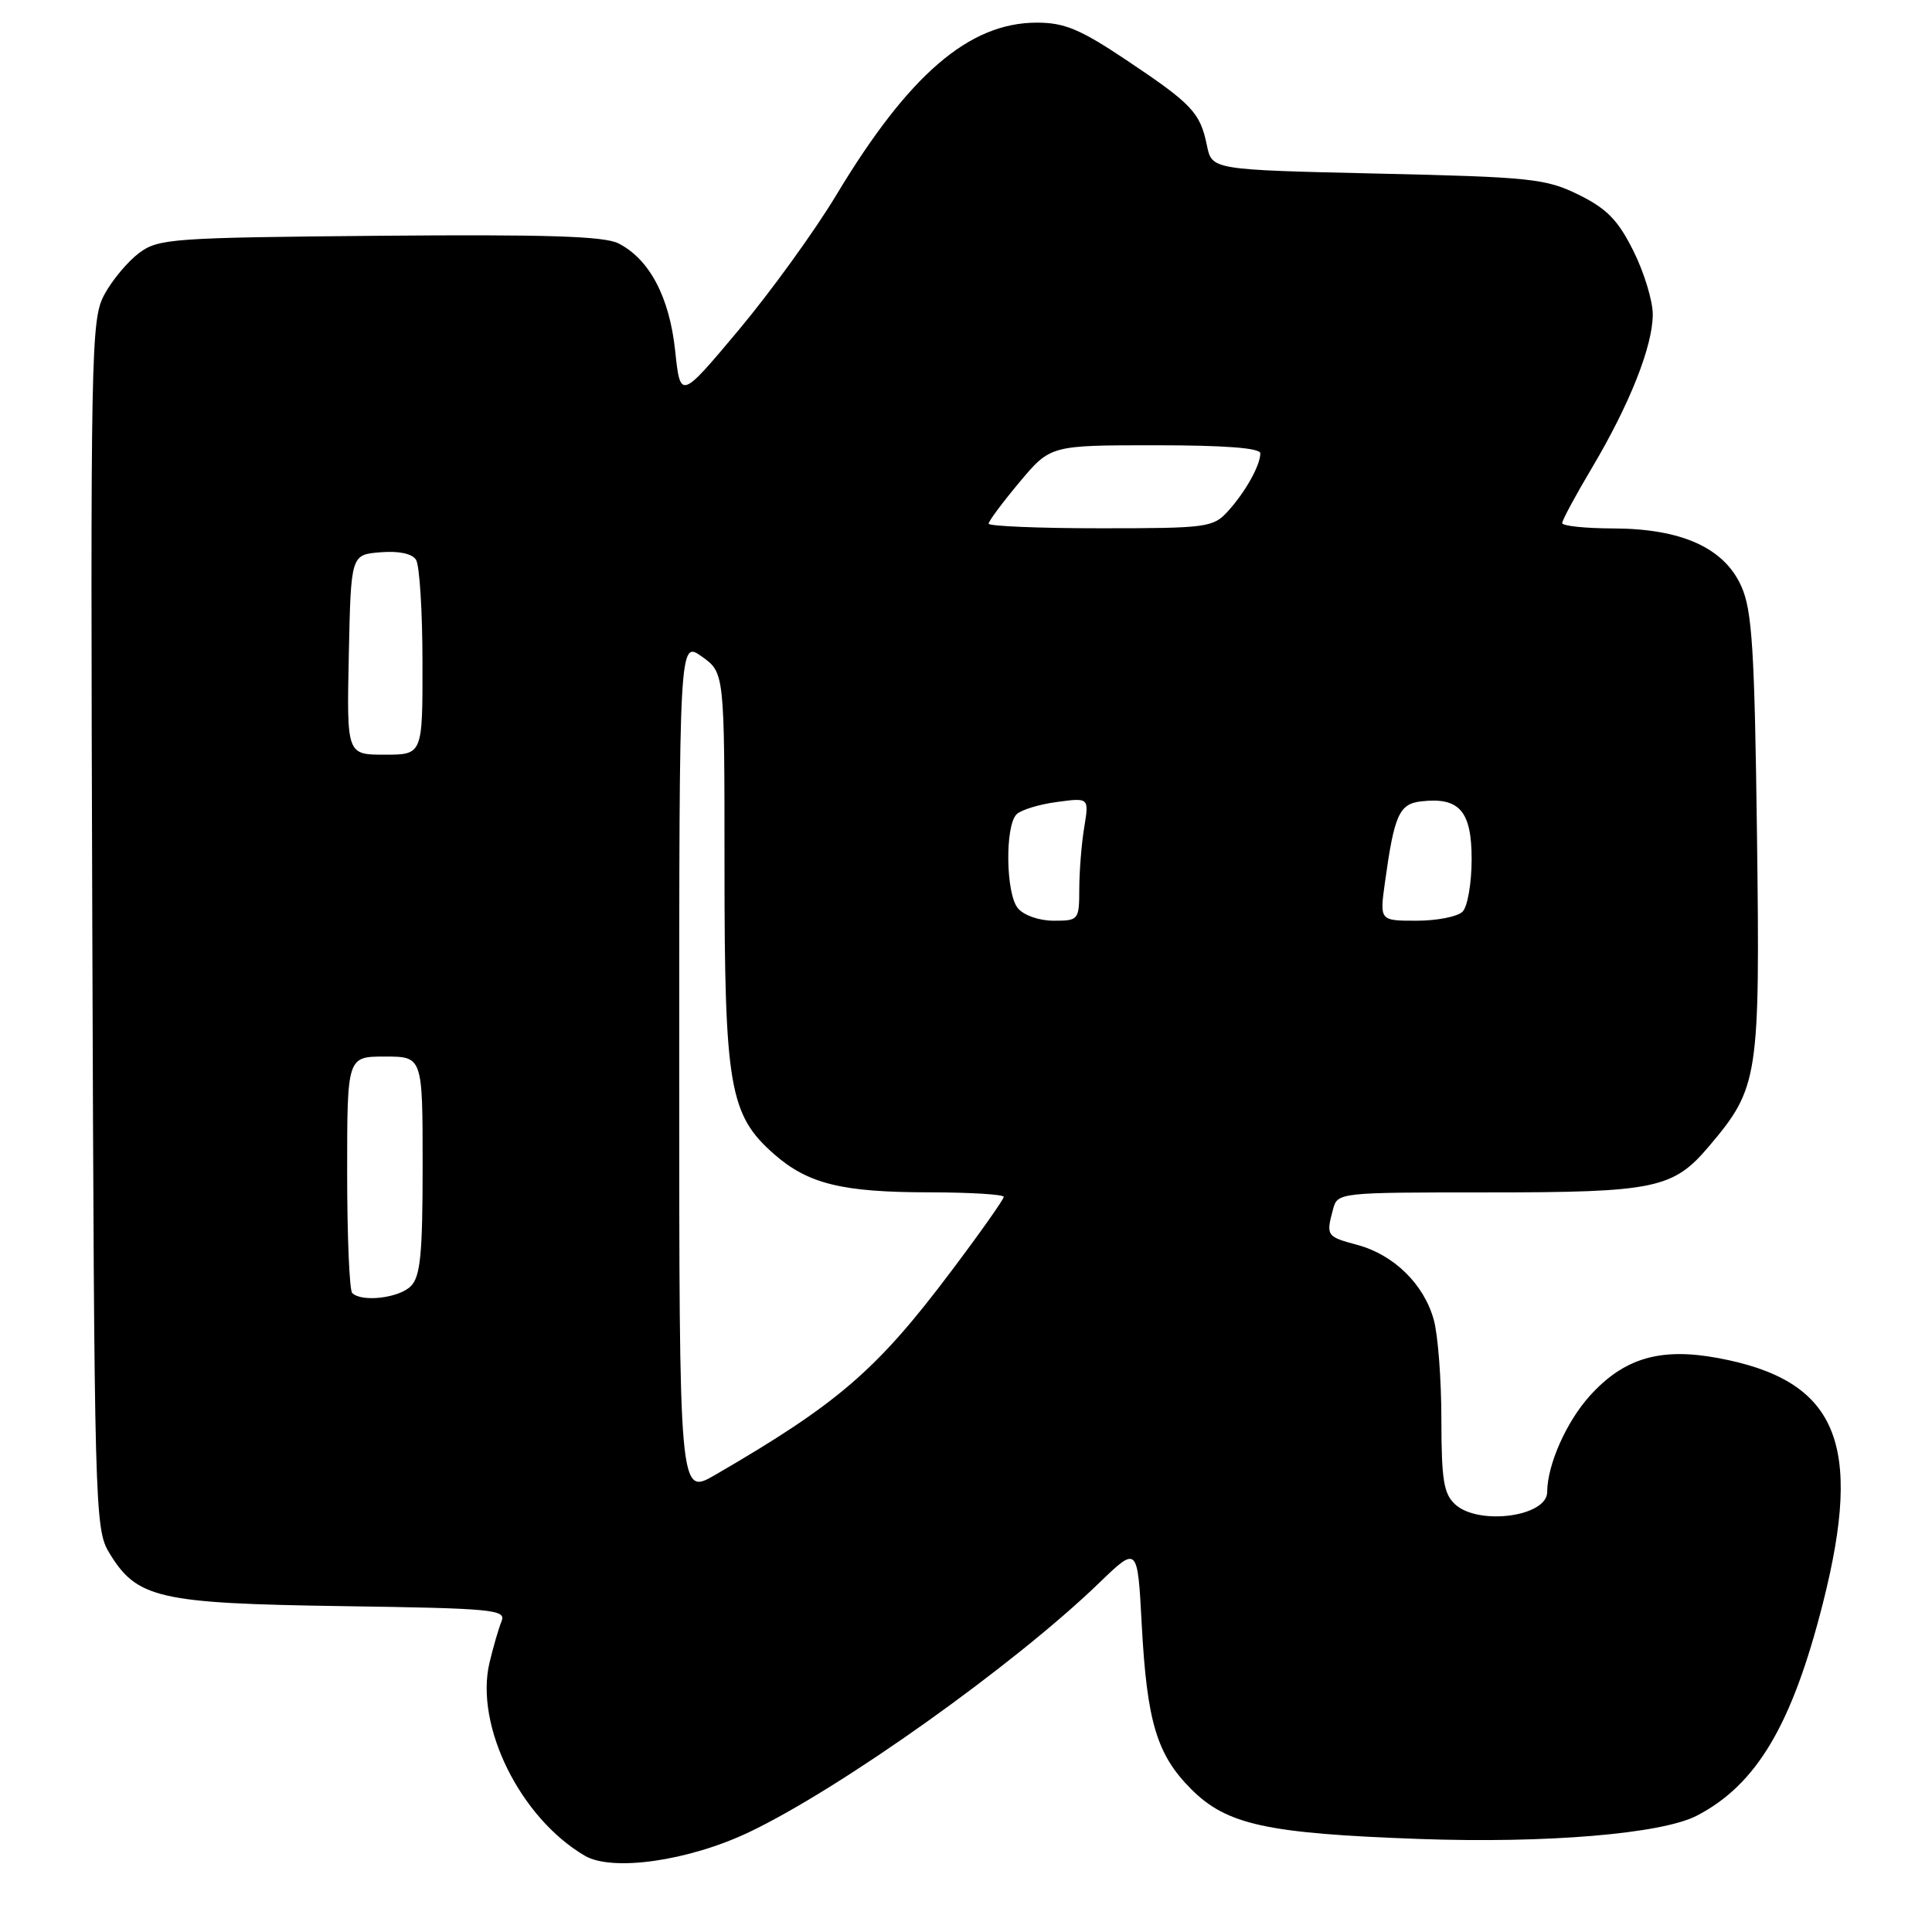 <?xml version="1.0" encoding="UTF-8" standalone="no"?>
<!DOCTYPE svg PUBLIC "-//W3C//DTD SVG 1.1//EN" "http://www.w3.org/Graphics/SVG/1.1/DTD/svg11.dtd" >
<svg xmlns="http://www.w3.org/2000/svg" xmlns:xlink="http://www.w3.org/1999/xlink" version="1.1" viewBox="0 0 256 256">
 <g >
 <path fill="currentColor"
d=" M 99.24 242.78 C 111.38 237.00 134.31 220.68 145.62 209.77 C 150.73 204.83 150.73 204.83 151.28 215.17 C 151.97 228.15 153.28 232.52 157.86 237.09 C 162.57 241.79 167.83 242.94 188.00 243.67 C 204.88 244.28 220.17 243.00 224.83 240.59 C 232.75 236.49 237.45 228.58 241.54 212.45 C 246.95 191.11 243.41 182.86 227.61 179.94 C 219.99 178.53 215.18 179.95 210.67 184.94 C 207.55 188.39 205.02 194.10 205.01 197.71 C 204.99 200.96 195.95 202.17 192.83 199.35 C 191.30 197.96 191.00 196.12 190.99 188.10 C 190.99 182.82 190.54 176.87 189.98 174.87 C 188.67 170.15 184.70 166.27 179.87 164.96 C 175.77 163.86 175.69 163.75 176.63 160.25 C 177.23 158.01 177.34 158.00 197.15 158.00 C 219.31 158.00 221.71 157.50 226.45 151.89 C 233.03 144.11 233.22 142.88 232.81 110.65 C 232.49 86.08 232.17 80.91 230.75 77.72 C 228.48 72.60 222.85 70.05 213.75 70.02 C 210.04 70.01 207.00 69.69 207.00 69.31 C 207.00 68.93 208.78 65.62 210.96 61.96 C 215.95 53.55 219.00 45.86 219.00 41.66 C 219.00 39.86 217.85 36.08 216.44 33.26 C 214.41 29.18 212.92 27.65 209.19 25.81 C 204.84 23.67 202.91 23.46 182.54 23.00 C 160.58 22.50 160.58 22.50 159.92 19.26 C 159.03 14.92 157.98 13.80 149.28 7.98 C 143.13 3.87 141.06 3.00 137.38 3.00 C 128.42 3.00 120.41 9.89 110.81 25.85 C 107.95 30.61 102.13 38.65 97.88 43.73 C 90.15 52.95 90.15 52.95 89.46 46.45 C 88.70 39.35 86.07 34.37 81.97 32.26 C 80.10 31.29 72.41 31.05 50.32 31.24 C 22.77 31.49 20.99 31.61 18.42 33.53 C 16.93 34.65 14.86 37.12 13.83 39.03 C 12.05 42.35 11.98 46.01 12.23 122.50 C 12.49 199.88 12.56 202.61 14.46 205.73 C 18.13 211.81 20.98 212.46 45.33 212.82 C 65.31 213.11 67.10 213.28 66.46 214.82 C 66.08 215.74 65.36 218.22 64.86 220.32 C 62.89 228.66 68.93 240.89 77.50 245.90 C 81.14 248.03 91.25 246.58 99.24 242.78 Z  M 90.00 141.53 C 90.00 84.86 90.00 84.86 93.00 87.00 C 96.00 89.14 96.00 89.14 96.00 114.89 C 96.00 143.97 96.65 147.73 102.56 152.92 C 107.07 156.88 111.58 157.99 123.25 157.99 C 128.61 158.00 133.00 158.27 133.00 158.59 C 133.00 158.92 129.89 163.33 126.08 168.39 C 116.20 181.54 111.05 185.98 94.75 195.44 C 90.00 198.19 90.00 198.19 90.00 141.53 Z  M 46.67 171.33 C 46.30 170.97 46.00 163.77 46.00 155.33 C 46.00 140.00 46.00 140.00 51.00 140.00 C 56.00 140.00 56.00 140.00 56.00 154.43 C 56.00 166.21 55.71 169.15 54.43 170.43 C 52.85 172.01 47.91 172.58 46.67 171.33 Z  M 134.87 120.34 C 133.27 118.41 133.15 109.45 134.70 107.90 C 135.28 107.32 137.68 106.58 140.03 106.27 C 144.31 105.69 144.31 105.69 143.67 109.60 C 143.31 111.74 143.02 115.41 143.01 117.75 C 143.00 121.91 142.93 122.00 139.62 122.00 C 137.70 122.00 135.65 121.29 134.87 120.34 Z  M 183.51 116.94 C 184.74 108.02 185.39 106.53 188.27 106.19 C 193.36 105.59 195.00 107.44 195.00 113.84 C 195.00 117.01 194.46 120.14 193.80 120.80 C 193.14 121.46 190.40 122.00 187.71 122.00 C 182.81 122.00 182.81 122.00 183.51 116.94 Z  M 46.22 86.75 C 46.50 73.50 46.50 73.50 50.40 73.18 C 52.84 72.98 54.61 73.35 55.13 74.18 C 55.59 74.91 55.98 81.01 55.98 87.75 C 56.00 100.00 56.00 100.00 50.97 100.00 C 45.94 100.00 45.94 100.00 46.22 86.75 Z  M 131.00 69.39 C 131.00 69.05 132.84 66.58 135.09 63.89 C 139.19 59.00 139.19 59.00 153.09 59.00 C 162.27 59.00 167.00 59.36 167.00 60.07 C 167.00 61.66 165.01 65.21 162.70 67.75 C 160.75 69.89 159.93 70.00 145.83 70.00 C 137.67 70.00 131.00 69.72 131.00 69.39 Z "/>
</g>
</svg>